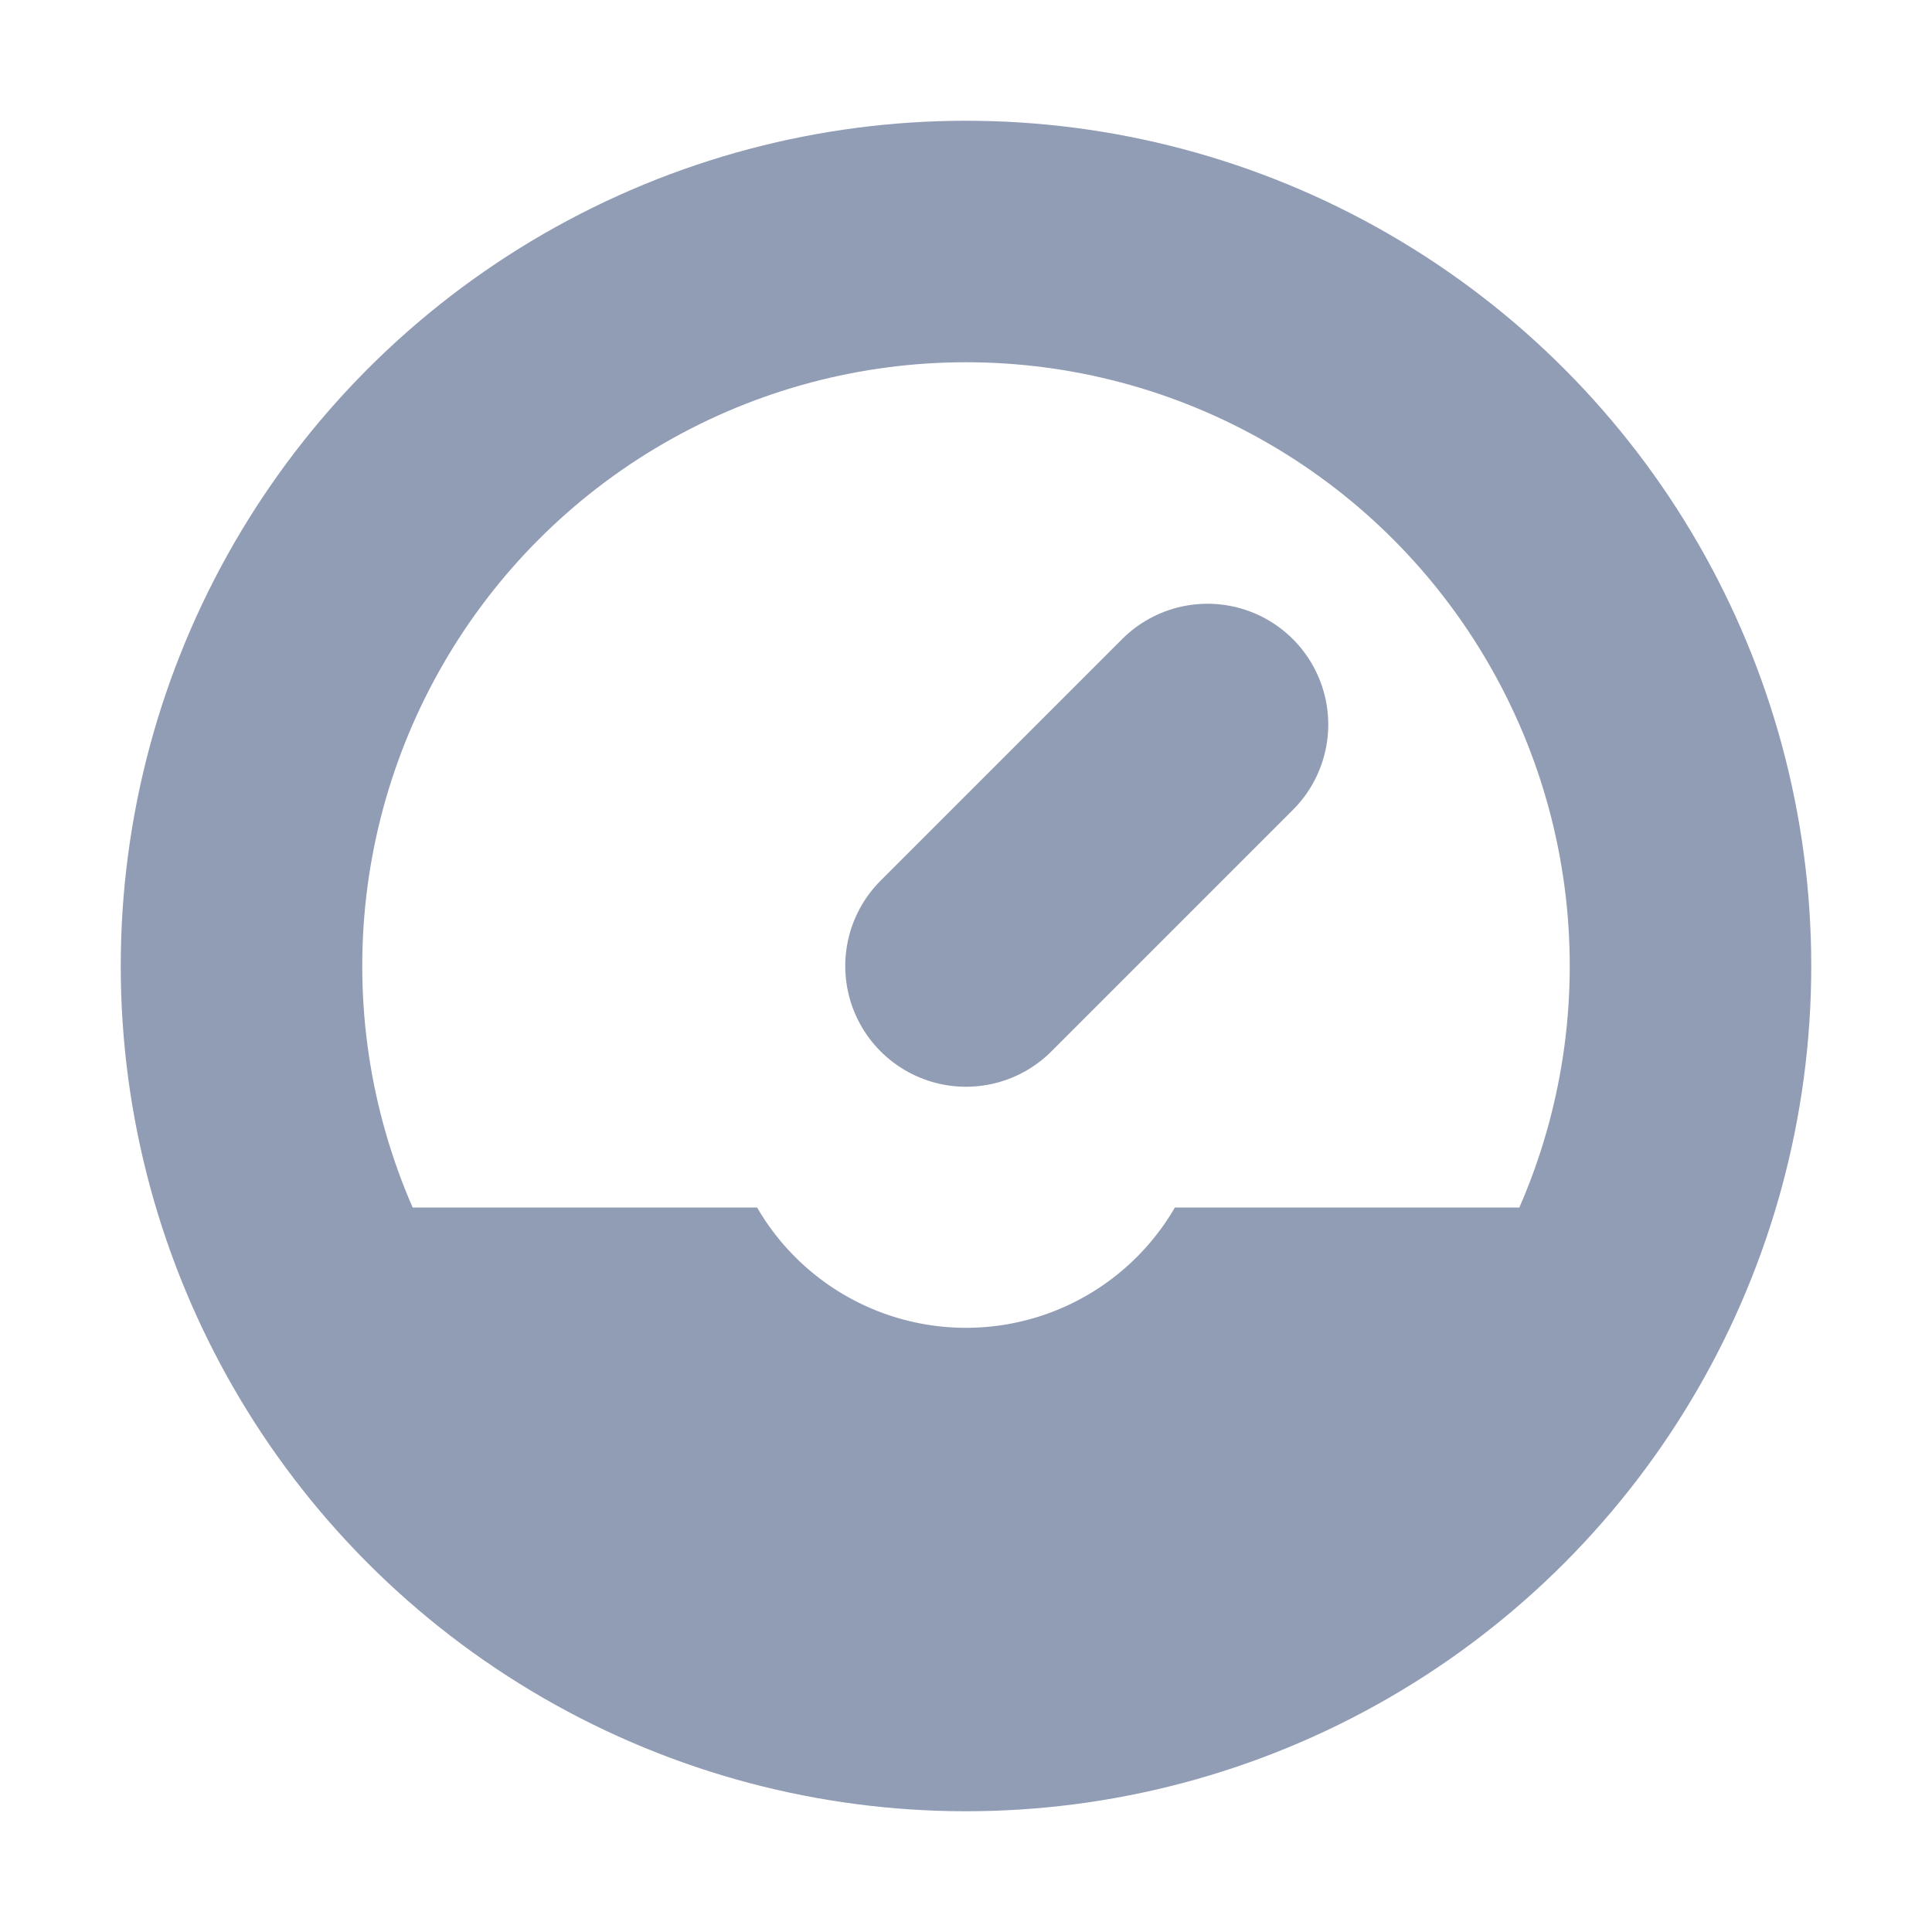 <svg xmlns="http://www.w3.org/2000/svg" width="16" height="16" fill="none"><path stroke="#919CB5" stroke-linecap="round" stroke-width="2" d="M8 8l2-2"/><circle cx="8" cy="8" r="6" stroke="#919CB5" stroke-width="2"/><path fill="#919CB5" d="M6.27 10H2.34a6 6 0 0011.32 0H9.73a2 2 0 01-3.46 0z"/></svg>